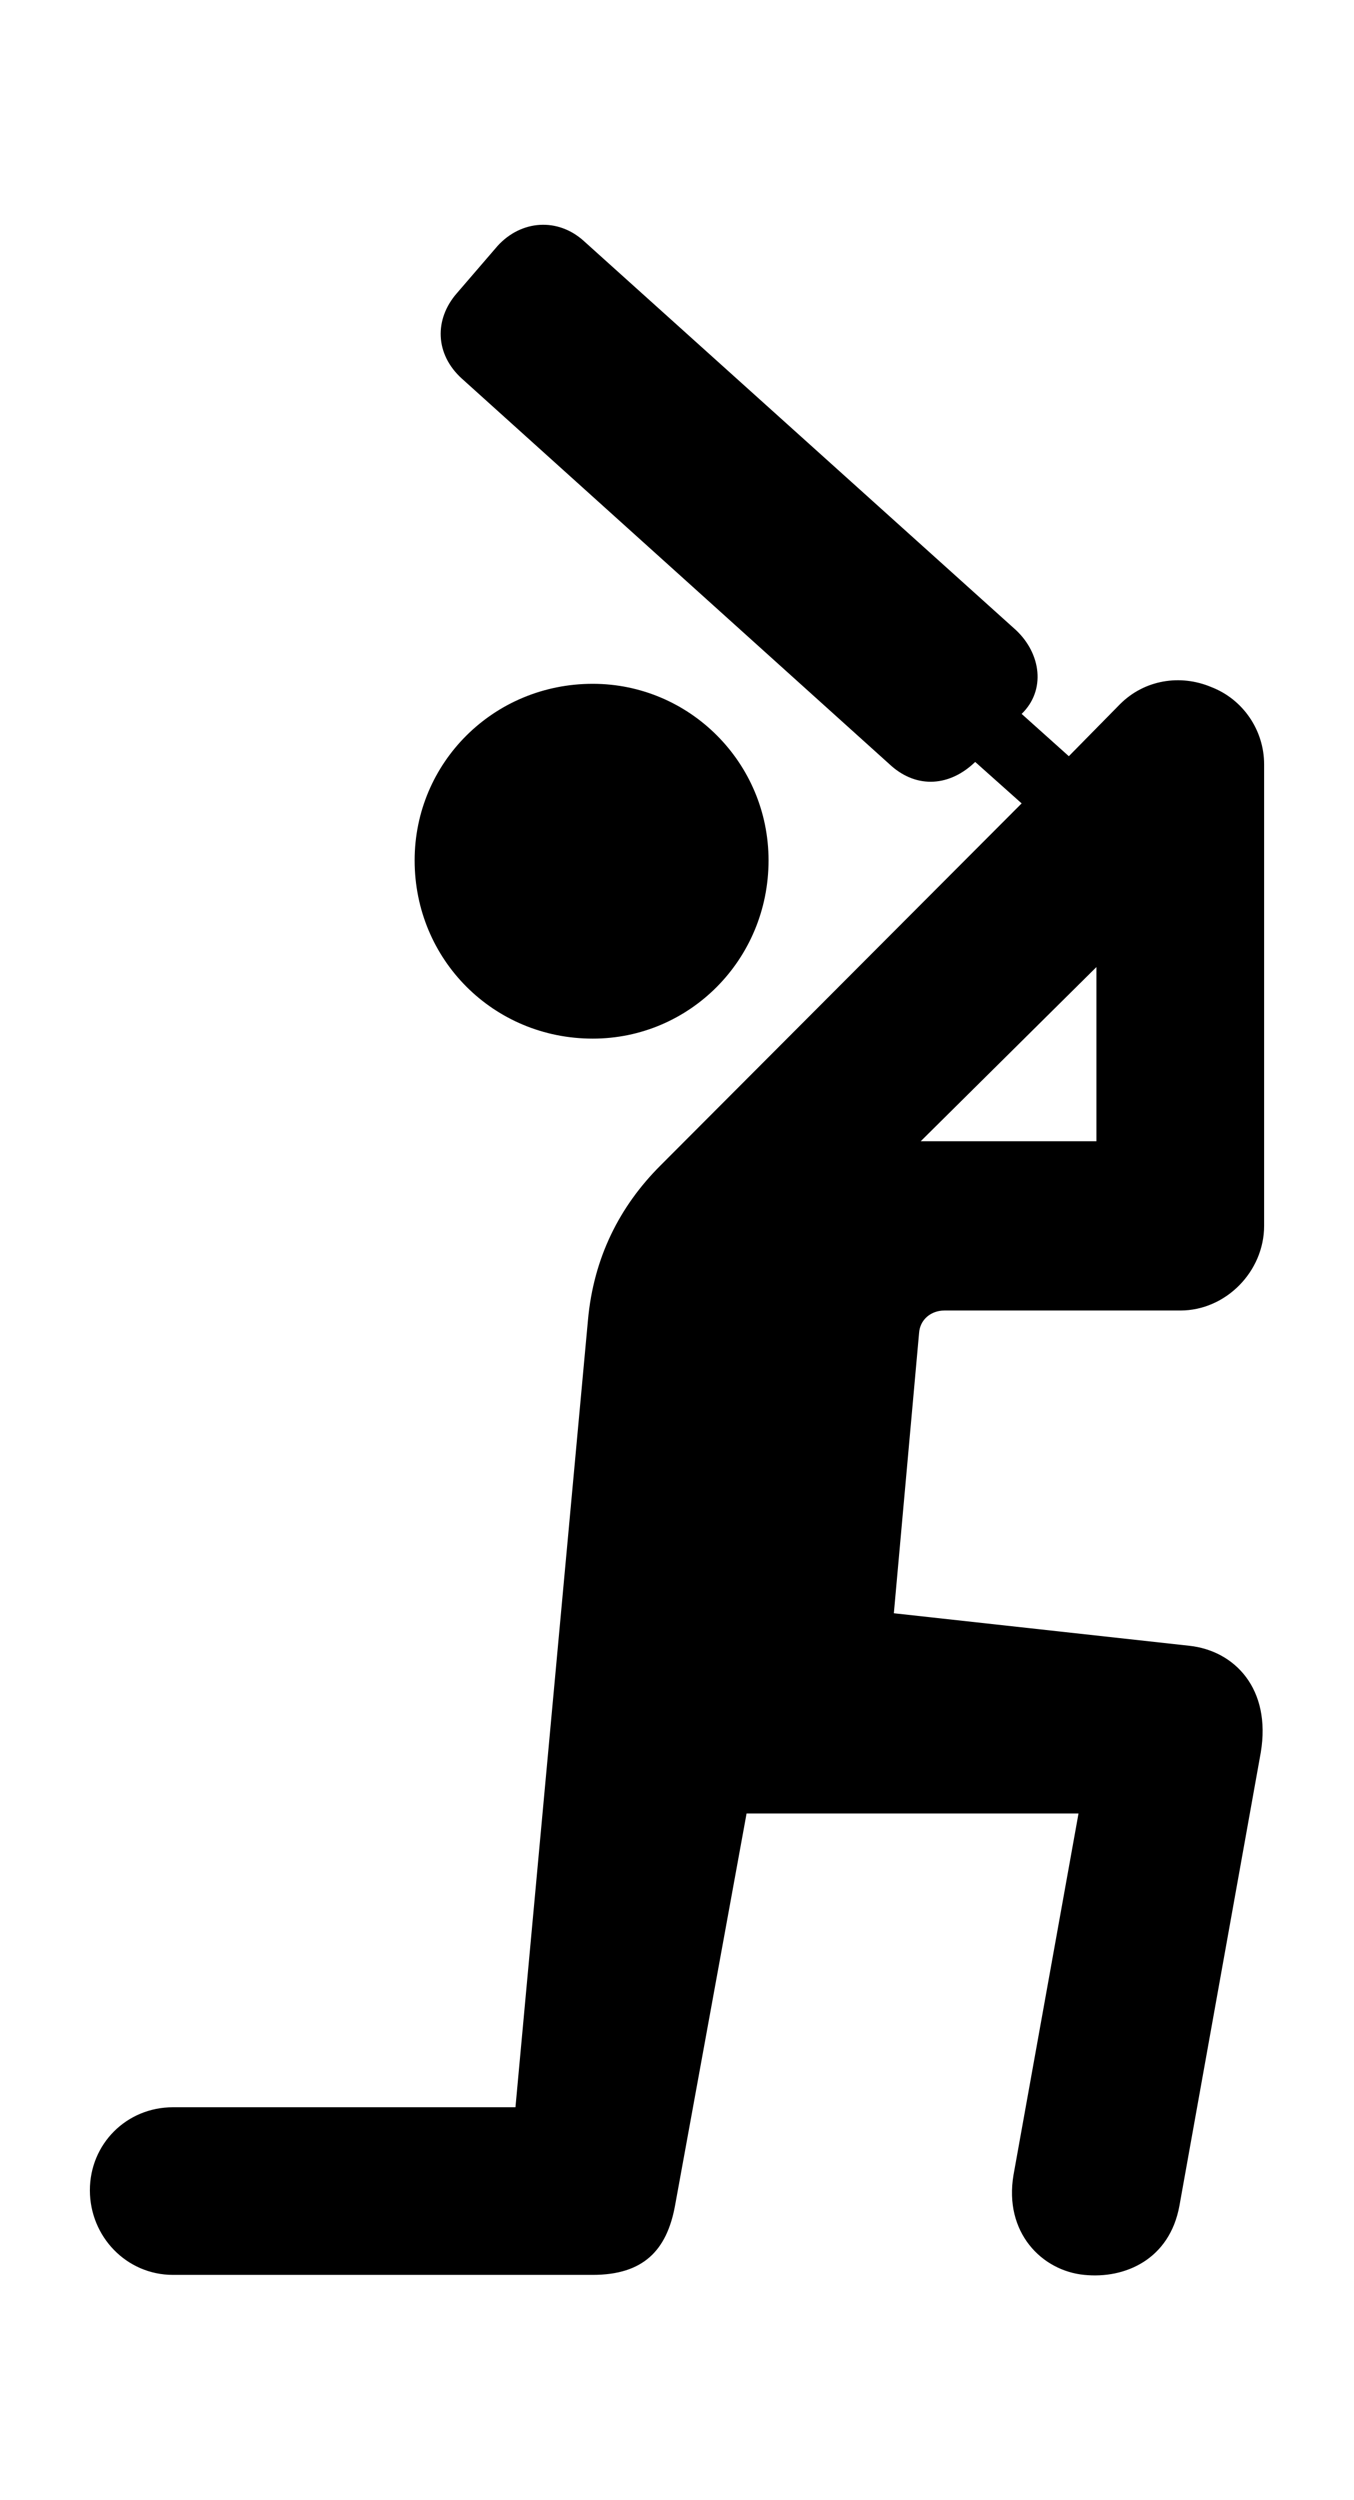 <svg
	color="rgb(0, 0, 0)"
	viewBox="0 0 13 24"
	fill="none"
	xmlns="http://www.w3.org/2000/svg"
>
	<path
		d="M1.66 21.837H5.691C6.176 21.837 6.402 21.603 6.481 21.173L7.168 17.408H10.355L9.731 20.877C9.637 21.431 10.004 21.798 10.41 21.837C10.801 21.877 11.23 21.689 11.324 21.173L12.105 16.822C12.207 16.212 11.855 15.845 11.418 15.798L8.582 15.486L8.824 12.798C8.832 12.665 8.941 12.58 9.066 12.58H11.332C11.77 12.58 12.137 12.205 12.137 11.767V7.337C12.137 7.009 11.934 6.712 11.629 6.595C11.332 6.47 10.988 6.525 10.754 6.759L10.262 7.259L9.809 6.853C10.043 6.626 9.996 6.275 9.754 6.048L5.606 2.314C5.356 2.087 5.004 2.111 4.777 2.361L4.387 2.814C4.168 3.064 4.176 3.4 4.434 3.634L8.559 7.353C8.809 7.572 9.121 7.548 9.363 7.314L9.809 7.712L6.34 11.189C5.949 11.58 5.699 12.072 5.645 12.673L4.949 20.228H1.66C1.215 20.228 0.863 20.58 0.863 21.025C0.863 21.47 1.215 21.837 1.66 21.837ZM5.691 9.97C6.621 9.97 7.379 9.212 7.379 8.259C7.379 7.322 6.621 6.564 5.691 6.564C4.738 6.564 3.981 7.322 3.981 8.259C3.981 9.212 4.738 9.97 5.691 9.97ZM10.527 9.283V10.955H8.84L10.527 9.283Z"
		fill="currentColor"
	/>
</svg>

